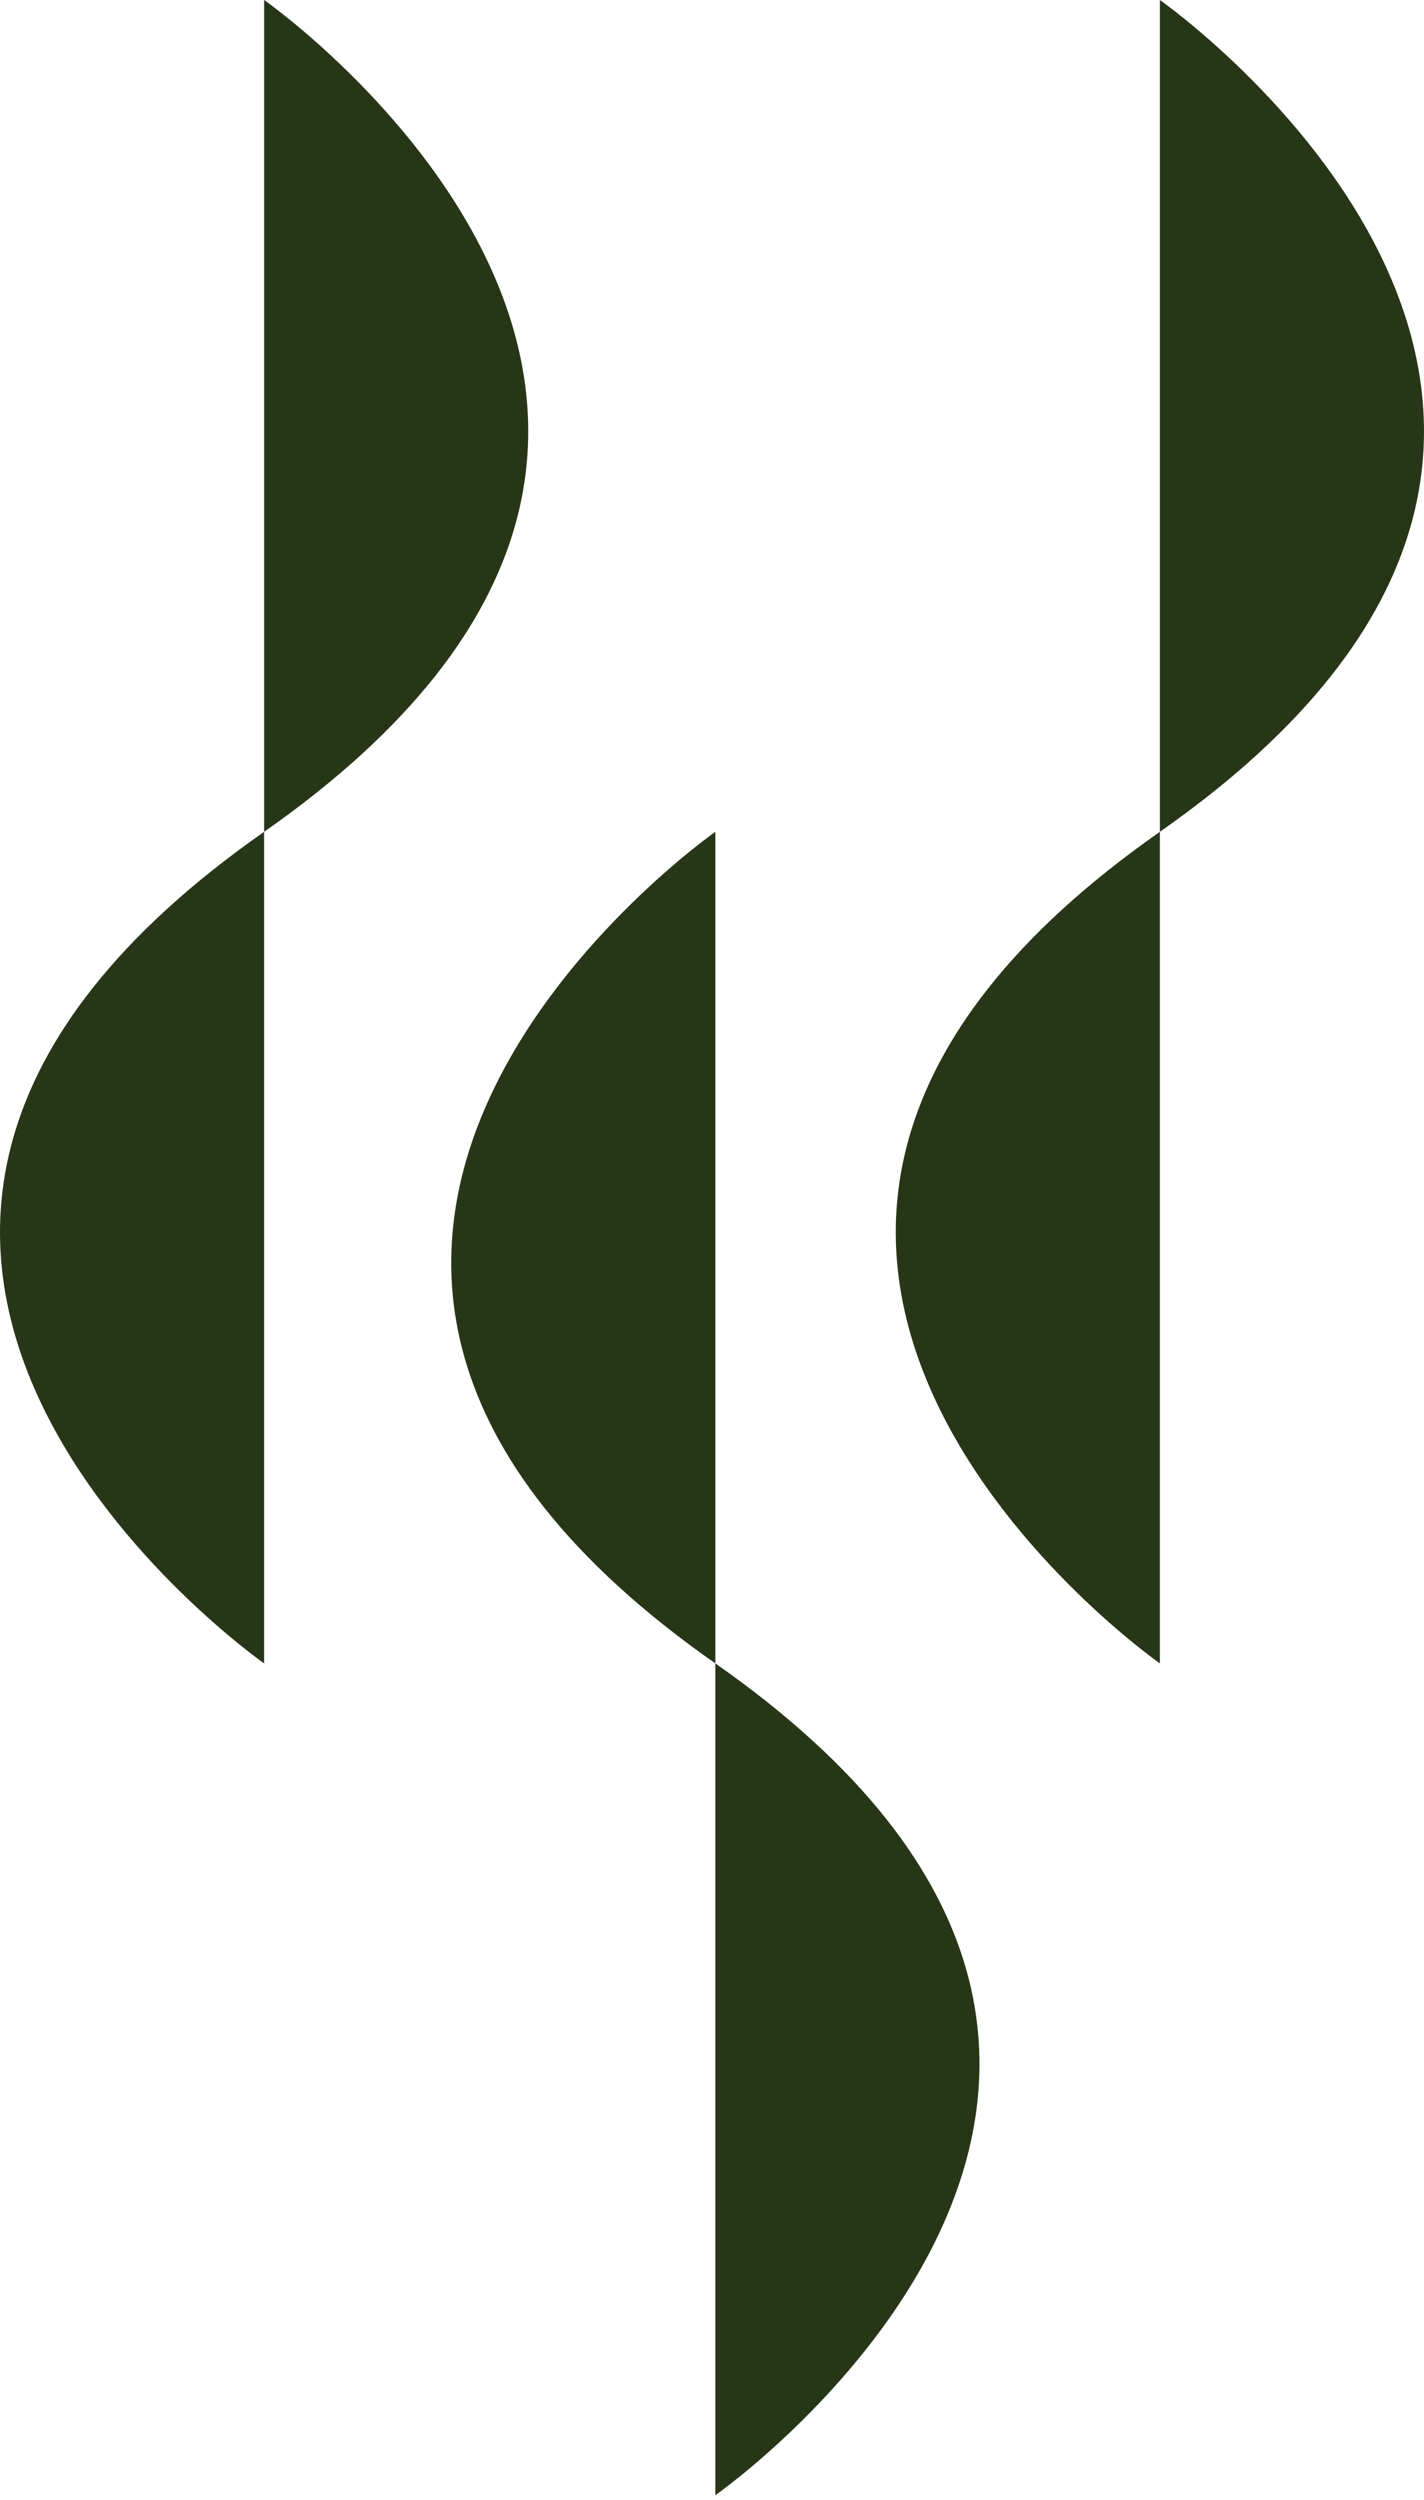 <svg width="180" height="316" viewBox="0 0 180 316" fill="none" xmlns="http://www.w3.org/2000/svg">
<path d="M90.423 105.144C90.423 105.144 15.305 157.688 90.423 210.26C165.542 262.832 90.423 315.405 90.423 315.405" fill="#283618"/>
<path d="M146.614 0C146.614 0 221.733 52.572 146.614 105.144C71.496 157.717 146.614 210.26 146.614 210.26" fill="#283618"/>
<path d="M33.386 0C33.386 0 108.505 52.572 33.386 105.144C-41.733 157.717 33.386 210.26 33.386 210.26" fill="#283618"/>
</svg>
